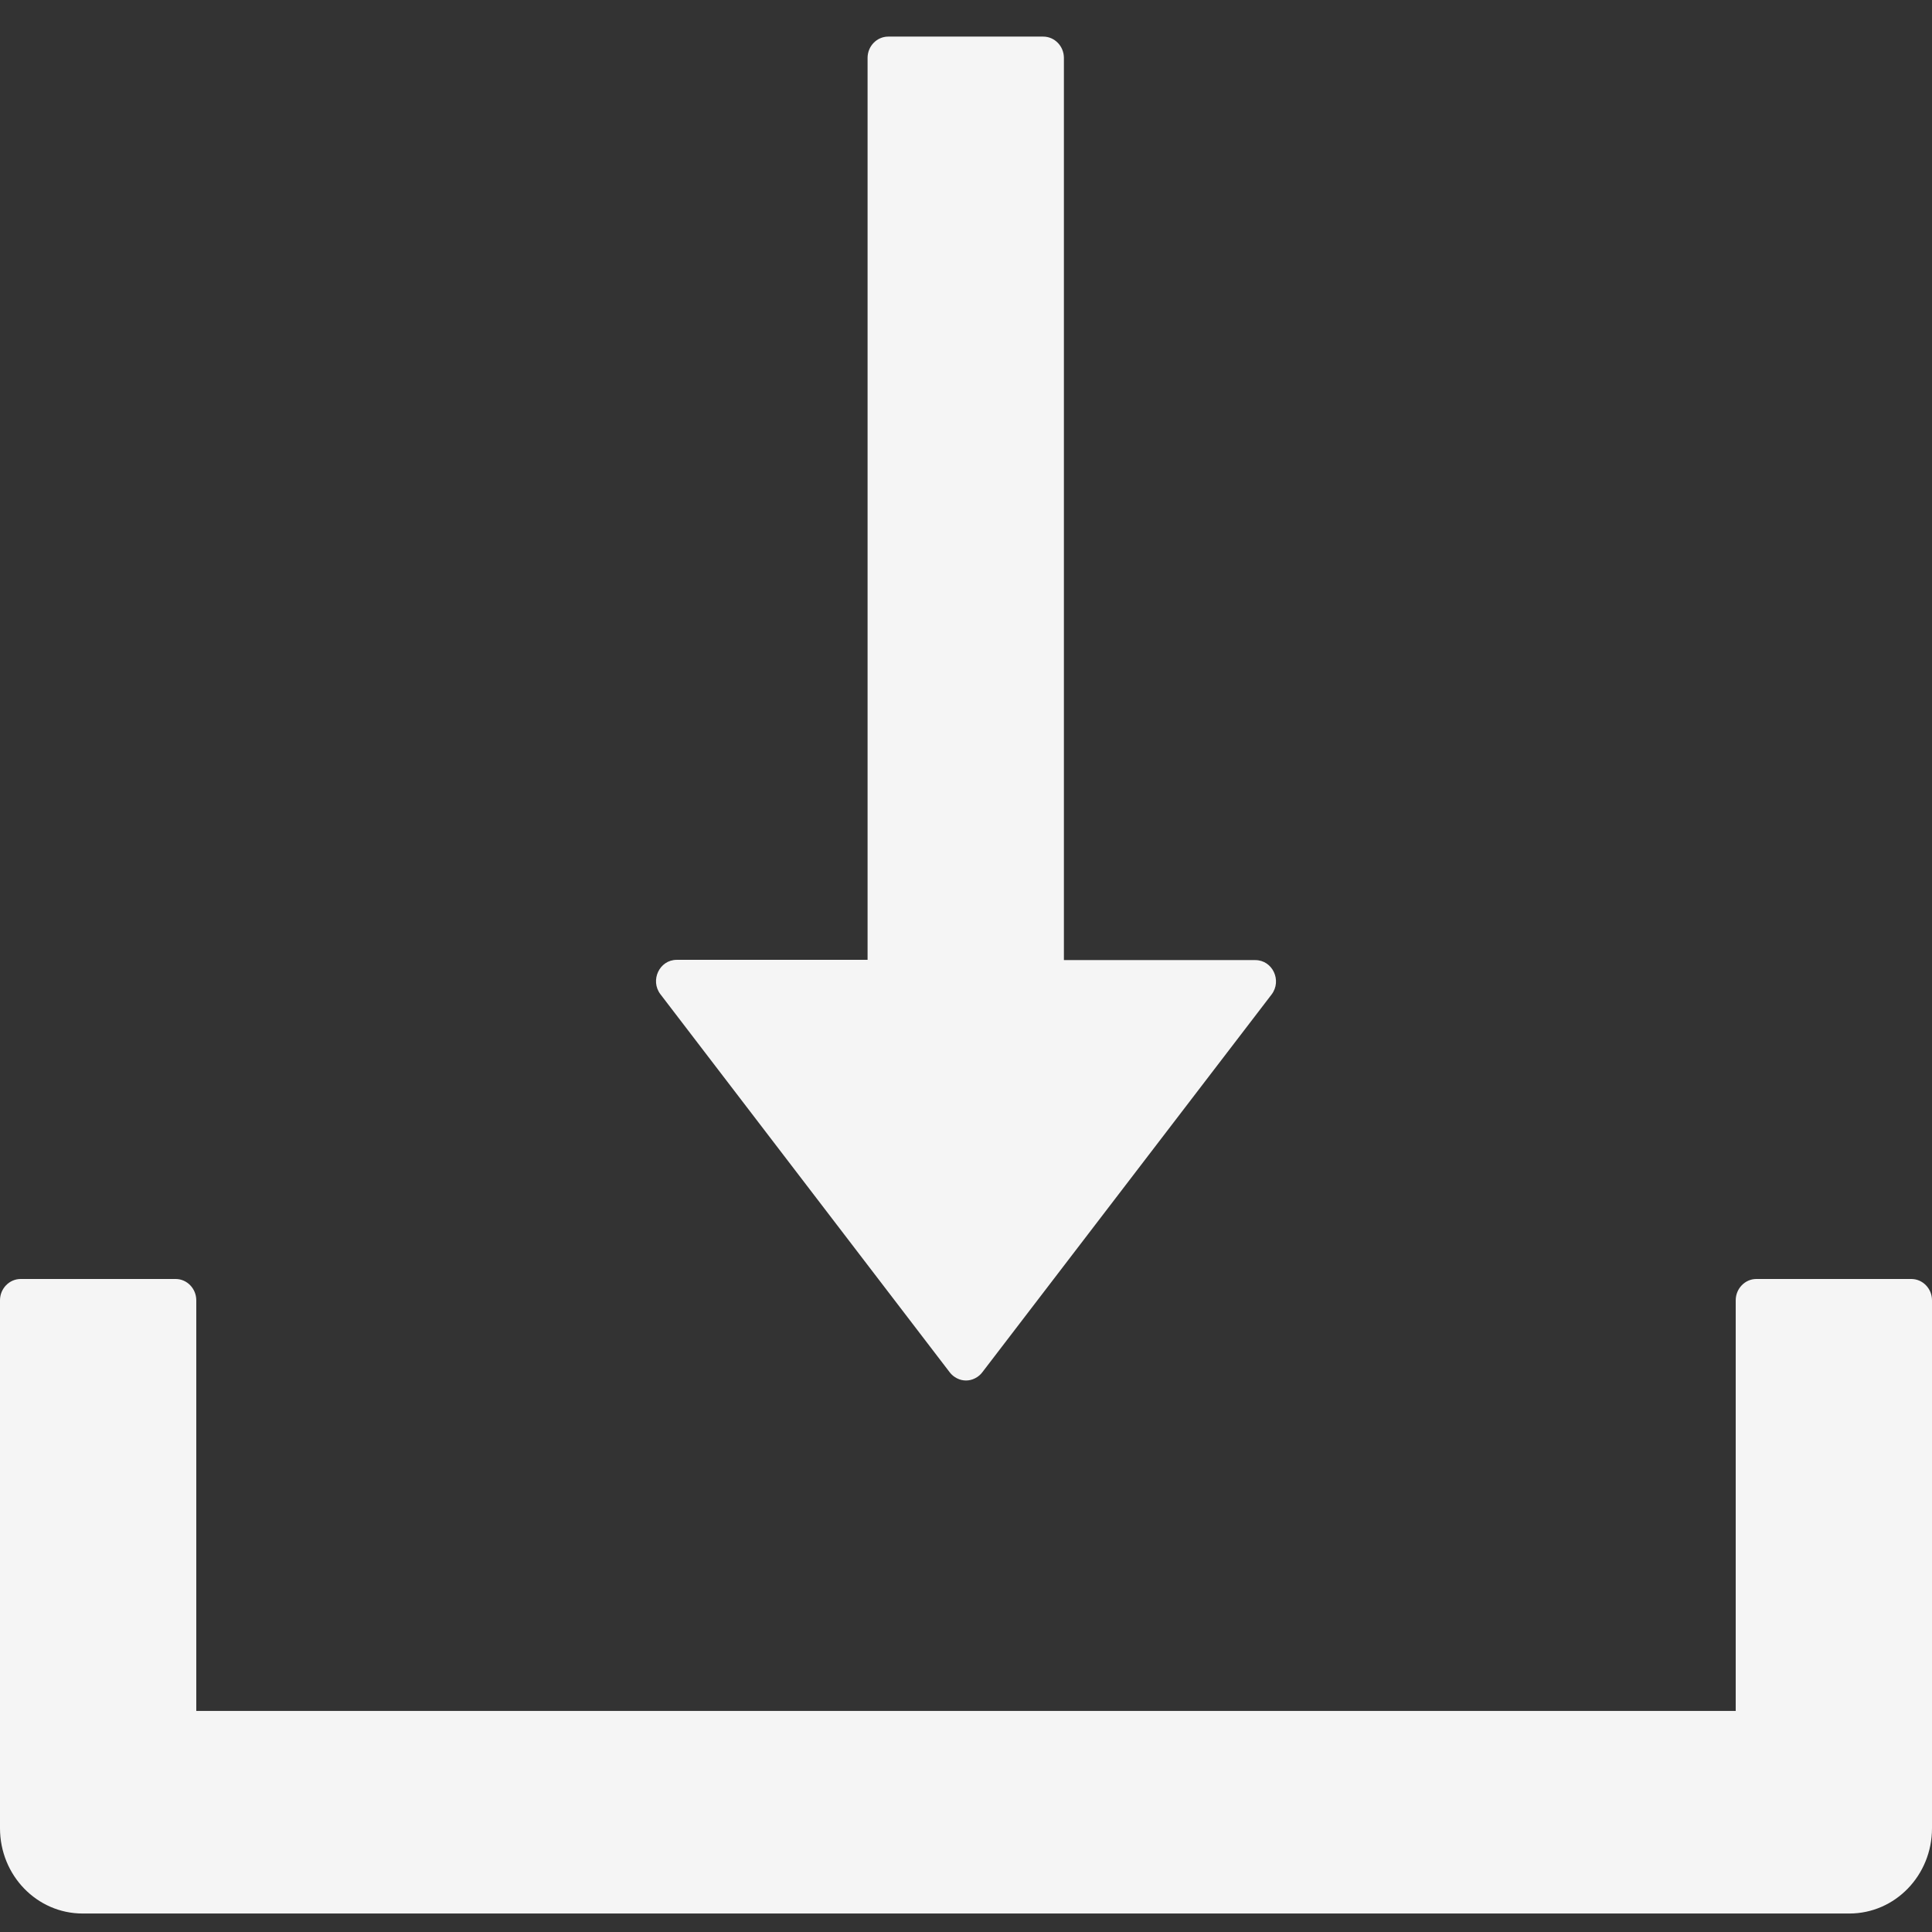 <svg width="37" height="37" viewBox="0 0 37 37" fill="none" xmlns="http://www.w3.org/2000/svg">
<rect x="0" y="0" width="37" height="37" fill="#333333" stroke="none"/>
<path d="M18.188 26.281C18.225 26.33 18.273 26.369 18.327 26.396C18.381 26.424 18.44 26.438 18.5 26.438C18.56 26.438 18.619 26.424 18.673 26.396C18.727 26.369 18.775 26.33 18.812 26.281L24.352 19.046C24.555 18.78 24.372 18.387 24.04 18.387H20.375V1.109C20.375 0.884 20.197 0.701 19.979 0.701H17.011C16.793 0.701 16.615 0.884 16.615 1.109V18.382H12.96C12.629 18.382 12.445 18.775 12.648 19.041L18.188 26.281ZM36.604 24.494H33.636C33.419 24.494 33.241 24.678 33.241 24.902V32.766H3.759V24.902C3.759 24.678 3.581 24.494 3.364 24.494H0.396C0.178 24.494 0 24.678 0 24.902V35.012C0 35.916 0.707 36.646 1.583 36.646H35.417C36.293 36.646 37 35.916 37 35.012V24.902C37 24.678 36.822 24.494 36.604 24.494Z" fill="#F5F5F5"/>
</svg>

